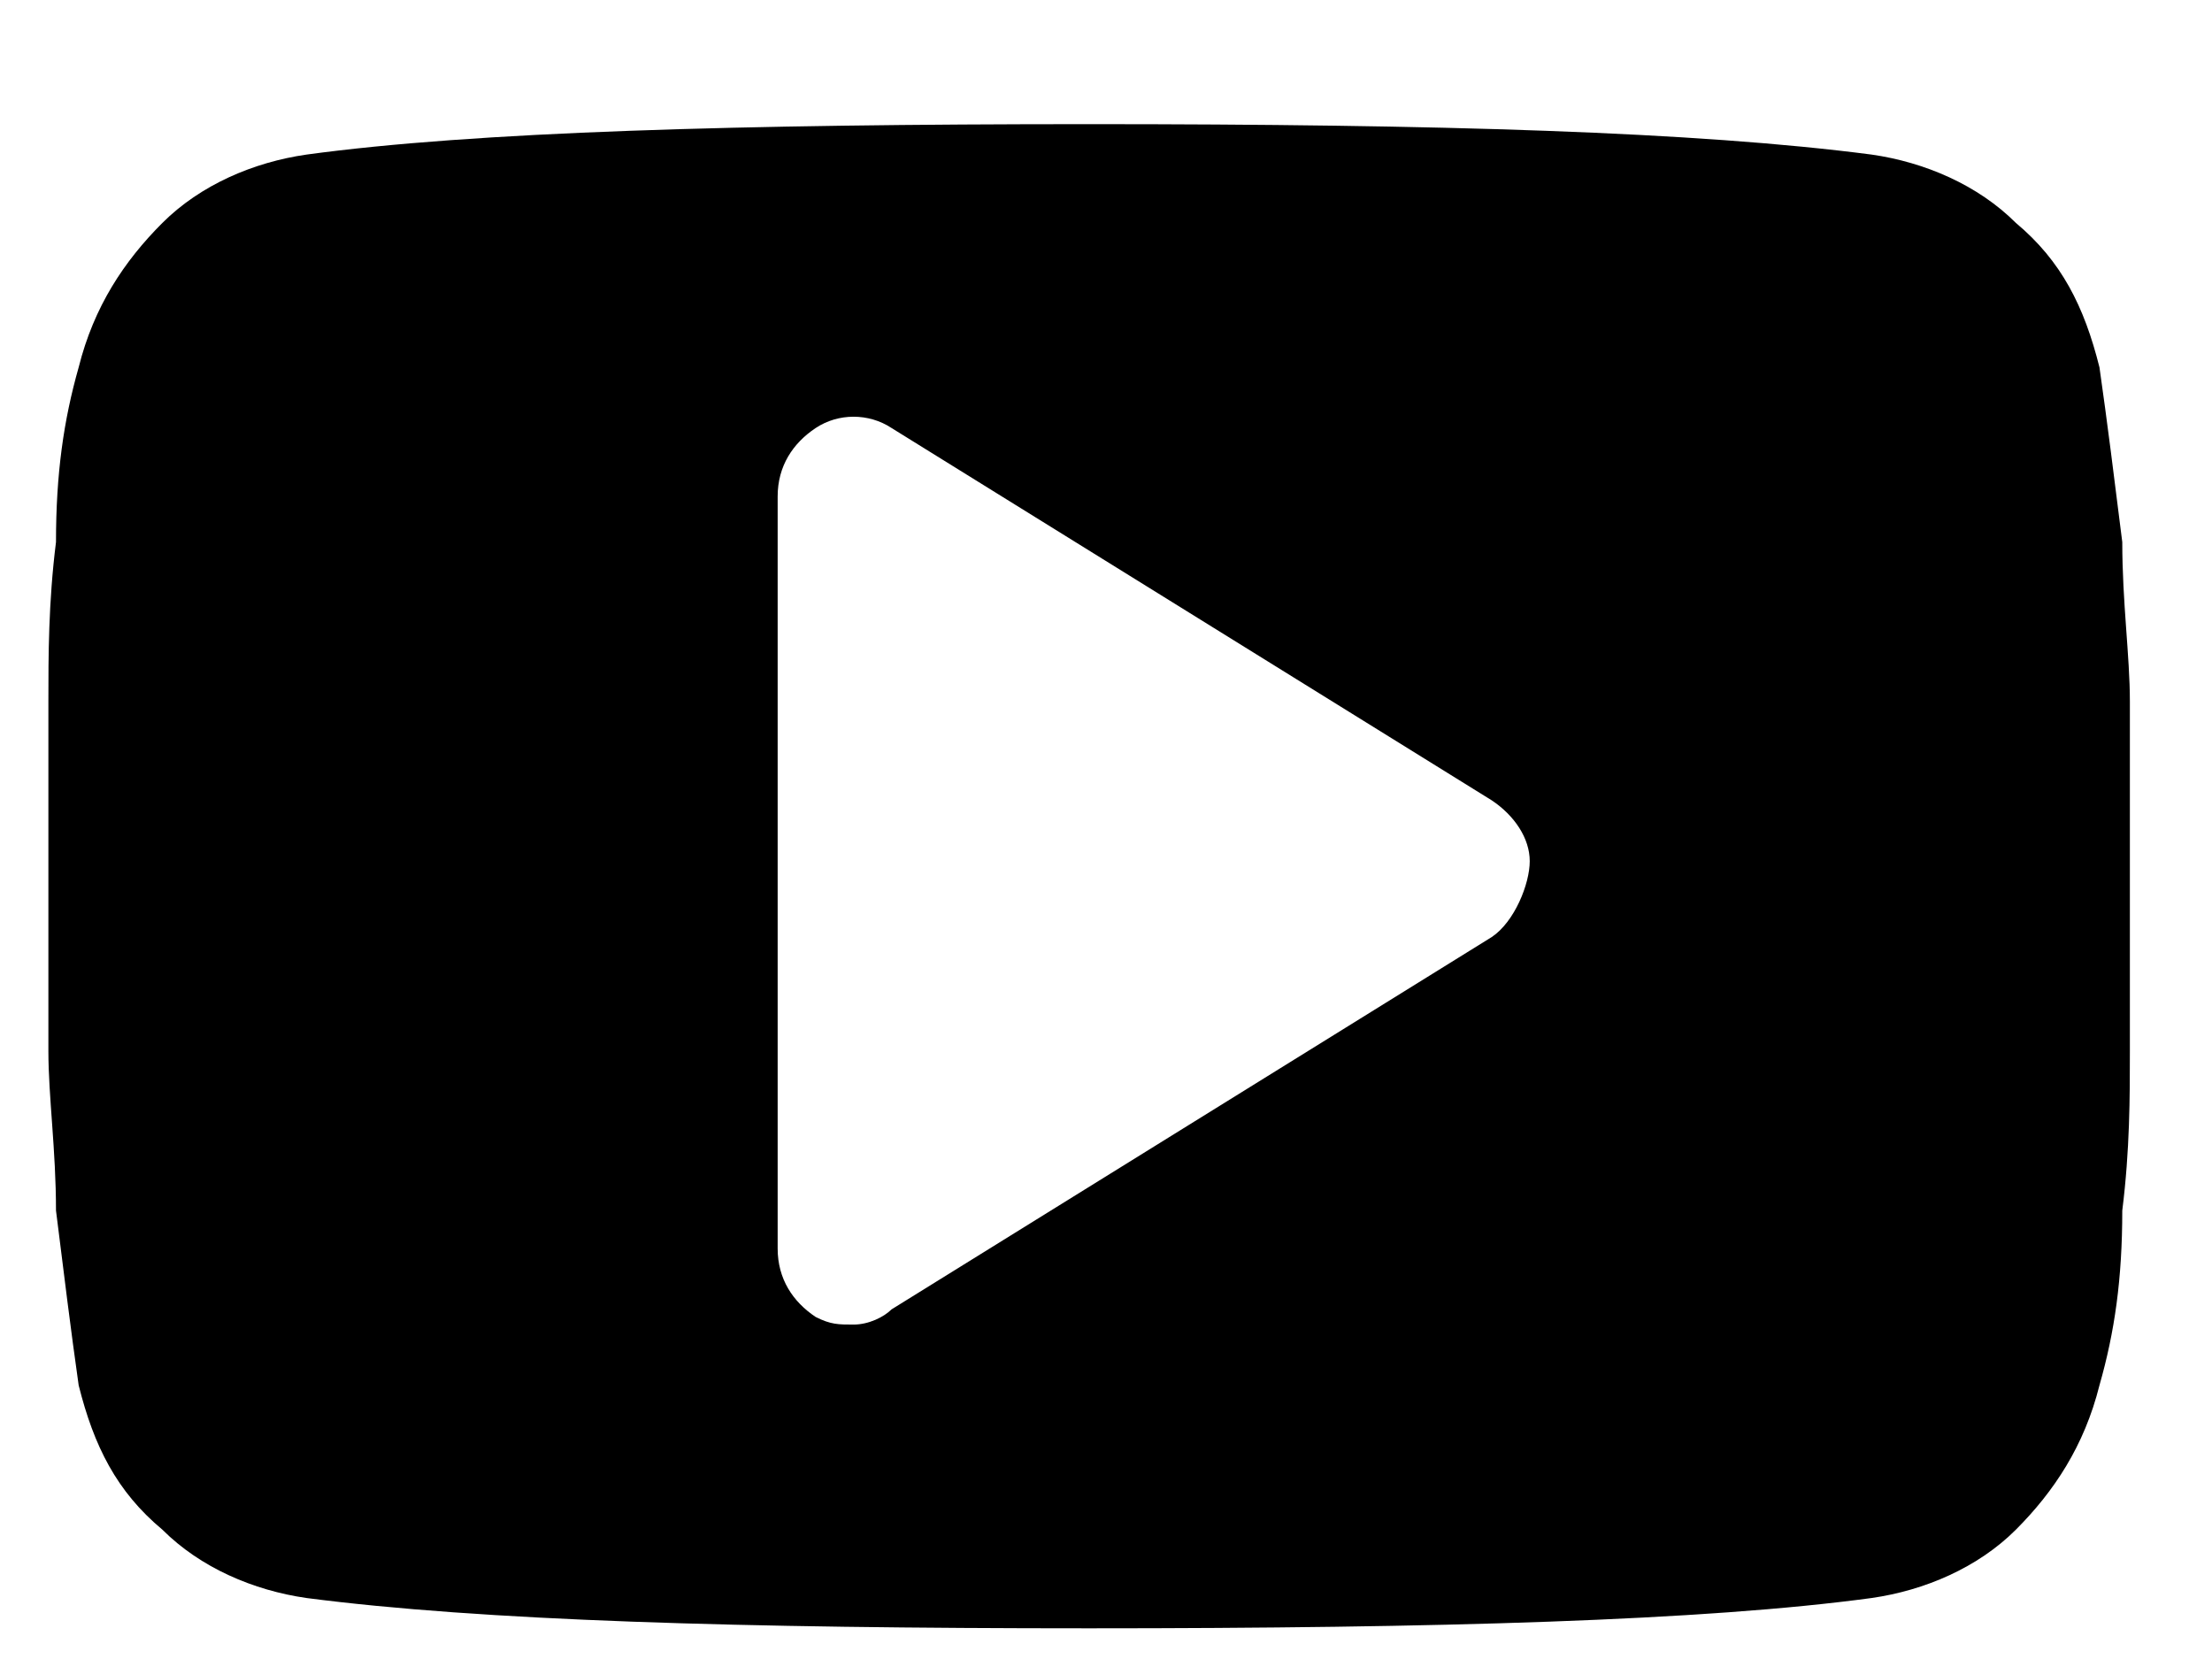 <svg width="16" height="12" viewBox="0 0 16 12" xmlns="http://www.w3.org/2000/svg">
<path d="M15.406 5.075C15.406 4.745 15.351 4.36 15.351 3.921C15.296 3.481 15.241 3.041 15.186 2.657C15.076 2.217 14.911 1.888 14.582 1.613C14.307 1.338 13.922 1.173 13.537 1.118C12.274 0.953 10.405 0.898 7.878 0.898C5.35 0.898 3.427 0.953 2.218 1.118C1.833 1.173 1.449 1.338 1.174 1.613C0.899 1.888 0.679 2.217 0.569 2.657C0.46 3.041 0.405 3.426 0.405 3.921C0.35 4.36 0.35 4.745 0.35 5.075C0.35 5.404 0.35 5.789 0.35 6.338C0.35 6.888 0.35 7.328 0.35 7.602C0.35 7.932 0.405 8.317 0.405 8.756C0.46 9.196 0.514 9.635 0.569 10.02C0.679 10.46 0.844 10.789 1.174 11.064C1.449 11.339 1.833 11.504 2.218 11.559C3.482 11.723 5.35 11.778 7.878 11.778C10.405 11.778 12.329 11.723 13.537 11.559C13.922 11.504 14.307 11.339 14.582 11.064C14.856 10.789 15.076 10.46 15.186 10.02C15.296 9.635 15.351 9.251 15.351 8.756C15.406 8.317 15.406 7.932 15.406 7.602C15.406 7.273 15.406 6.888 15.406 6.338C15.406 5.789 15.406 5.349 15.406 5.075ZM10.79 6.778L6.449 9.471C6.394 9.526 6.284 9.581 6.174 9.581C6.064 9.581 6.009 9.581 5.9 9.526C5.735 9.416 5.625 9.251 5.625 9.031V3.591C5.625 3.371 5.735 3.206 5.9 3.096C6.064 2.987 6.284 2.987 6.449 3.096L10.79 5.789C10.955 5.899 11.065 6.064 11.065 6.229C11.065 6.393 10.955 6.668 10.79 6.778Z" fill="currentColor"/>
</svg>
